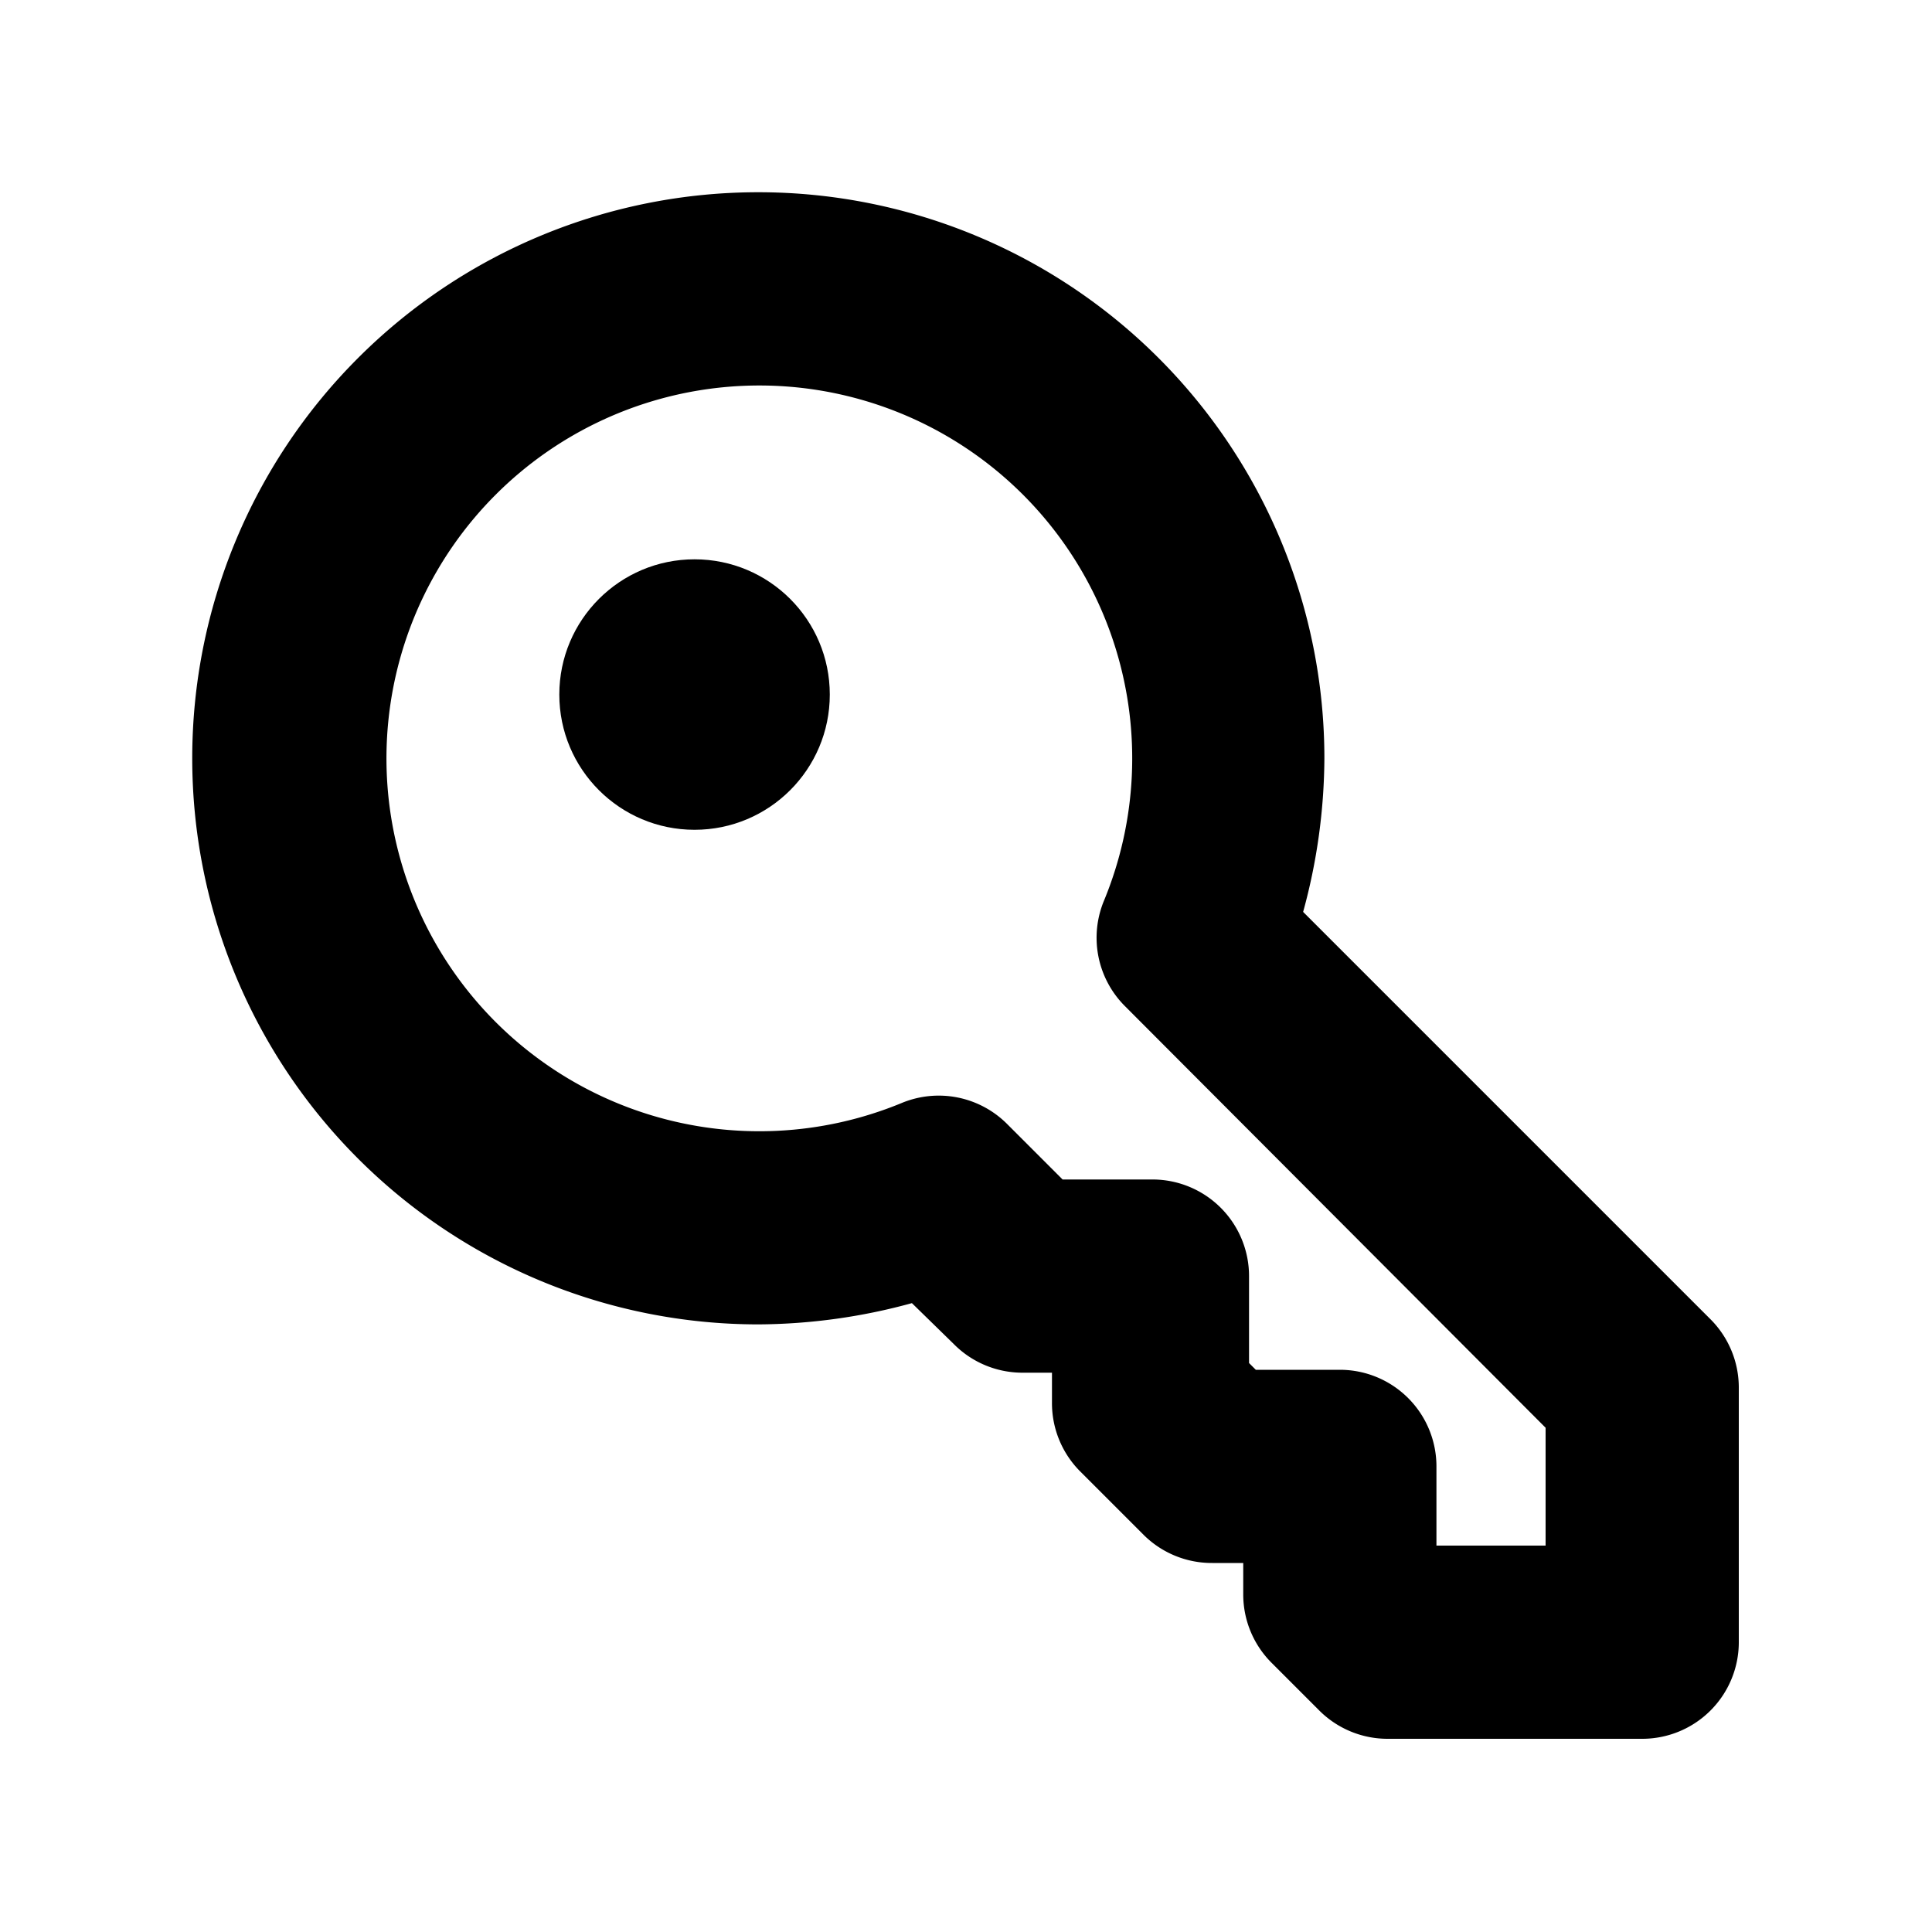 <svg viewBox="0 0 20 20" xmlns="http://www.w3.org/2000/svg"><g fill="currentColor" id="licensing"><circle cx="7.19" cy="7.19" r="1.4"/><path d="m17.71 13.66-4.22-4.22a6.1 6.1 0 0 0 .22-1.59 5.86 5.86 0 1 0 -5.86 5.86 6.1 6.1 0 0 0 1.59-.22l.43.42a1 1 0 0 0 .7.3h.32v.31a1 1 0 0 0 .29.71l.66.66a1 1 0 0 0 .71.29h.32v.32a1 1 0 0 0 .29.71l.5.5a1 1 0 0 0 .71.29h2.63a1 1 0 0 0 1-1v-2.63a1 1 0 0 0 -.29-.71zm-1.71 2.34h-1.13v-.82a1 1 0 0 0 -1-1h-.87l-.07-.07v-.9a1 1 0 0 0 -1-1h-.93l-.58-.58a1 1 0 0 0 -1.09-.21 3.86 3.86 0 1 1 2.1-2.1 1 1 0 0 0 .21 1.09l4.36 4.37z"/></g></svg>
